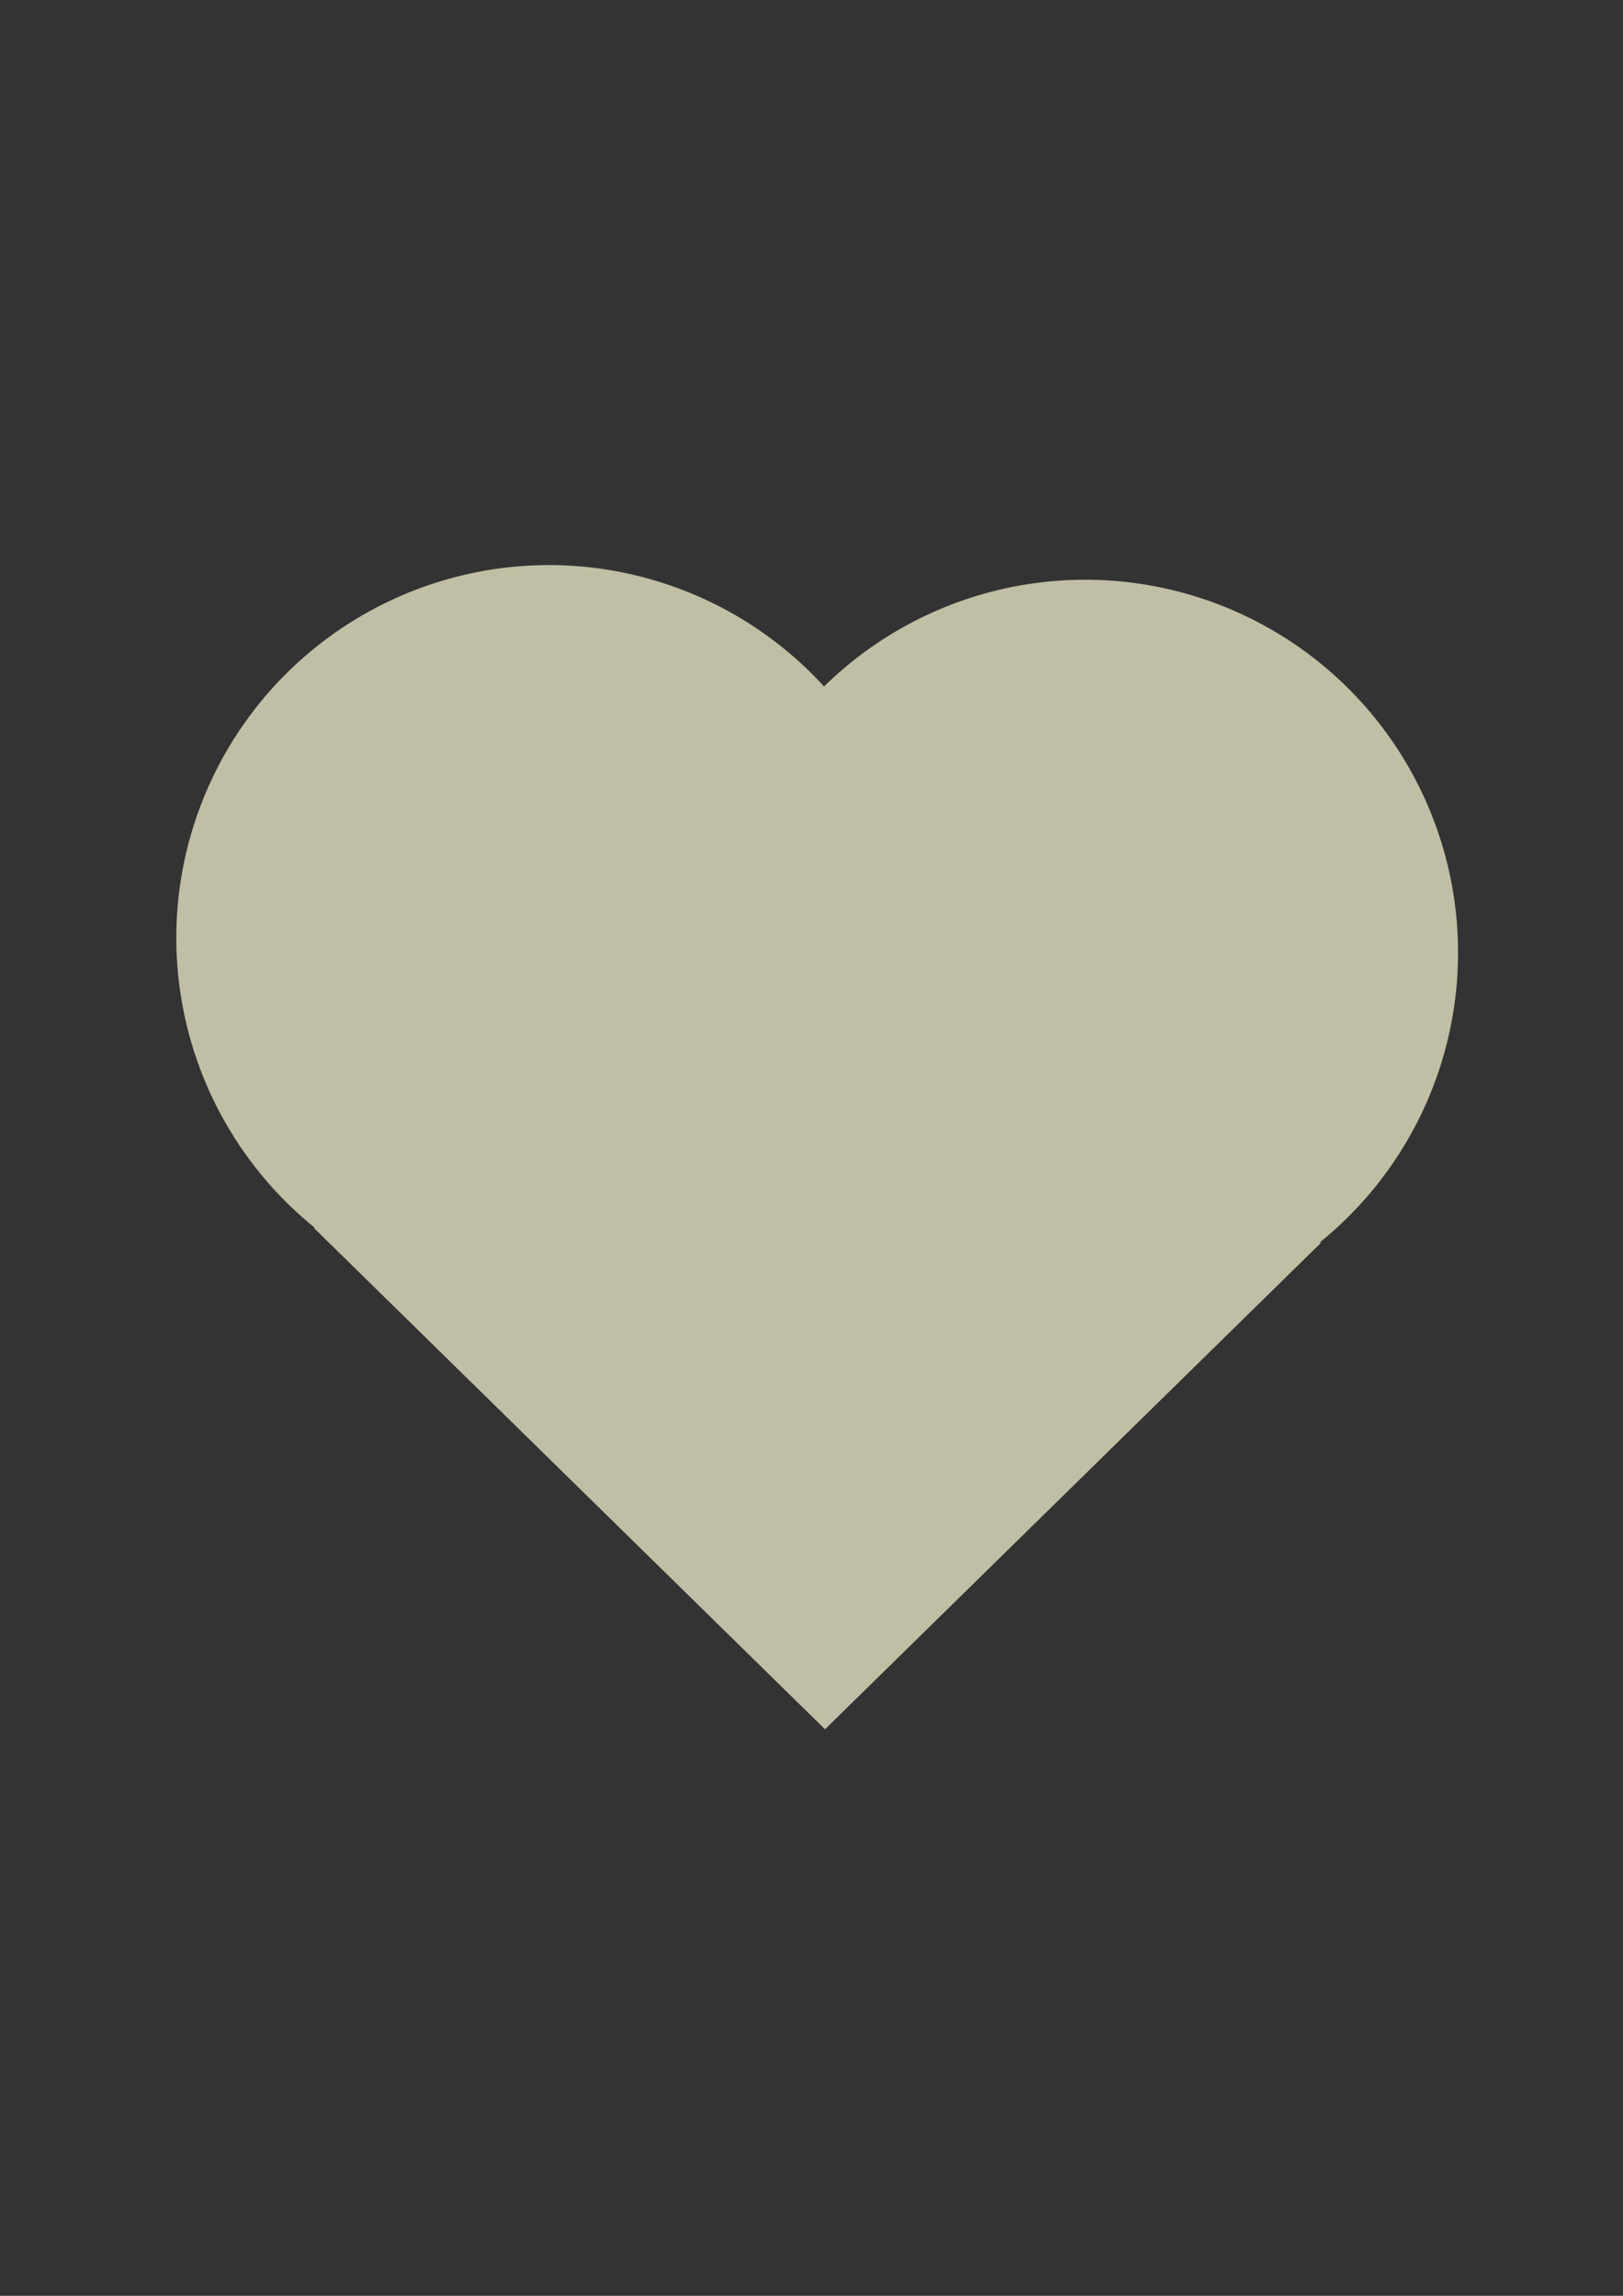 <?xml version="1.0" encoding="UTF-8" standalone="no"?>
<!-- Created with Inkscape (http://www.inkscape.org/) -->

<svg
   xmlns:dc="http://purl.org/dc/elements/1.1/"
   xmlns:cc="http://creativecommons.org/ns#"
   xmlns:rdf="http://www.w3.org/1999/02/22-rdf-syntax-ns#"
   xmlns:svg="http://www.w3.org/2000/svg"
   xmlns="http://www.w3.org/2000/svg"
   xmlns:sodipodi="http://sodipodi.sourceforge.net/DTD/sodipodi-0.dtd"
   xmlns:inkscape="http://www.inkscape.org/namespaces/inkscape"
   width="210mm"
   height="297mm"
   viewBox="0 0 210 297"
   version="1.1"
   id="svg8"
   inkscape:version="0.92.3 (2405546, 2018-03-11)"
   sodipodi:docname="yes.svg">
  <rect x="0" y="0" width="210" height="297" fill="#333333" stroke="none"/>
  <defs
     id="defs2" />
  <sodipodi:namedview
     id="base"
     pagecolor="#ffffff"
     bordercolor="#666666"
     borderopacity="1.0"
     inkscape:pageopacity="0.0"
     inkscape:pageshadow="2"
     inkscape:zoom="0.35"
     inkscape:cx="774.39803"
     inkscape:cy="671.93389"
     inkscape:document-units="mm"
     inkscape:current-layer="layer1"
     showgrid="false"
     inkscape:window-width="1600"
     inkscape:window-height="845"
     inkscape:window-x="0"
     inkscape:window-y="27"
     inkscape:window-maximized="1" />
  <g
     inkscape:label="Layer 1"
     inkscape:groupmode="layer"
     id="layer1">
    <path
       style="opacity:1;fill:#efecca;fill-opacity:0.749;stroke:none;stroke-width:18.469;stroke-linejoin:round;stroke-miterlimit:4;stroke-dasharray:none;stroke-opacity:1"
       d="m 71.065,73.101 a 48.255,48.255 0 0 0 -48.254,48.254 48.255,48.255 0 0 0 17.901,37.463 h -0.132 l 66.17,64.894 64.205,-62.969 -0.2,-0.005 A 48.255,48.255 0 0 0 188.66,123.25 48.255,48.255 0 0 0 140.407,74.997 48.255,48.255 0 0 0 106.623,88.807 48.255,48.255 0 0 0 71.065,73.1 Z"
       id="path819"
       inkscape:connector-curvature="0" />
  </g>
</svg>
